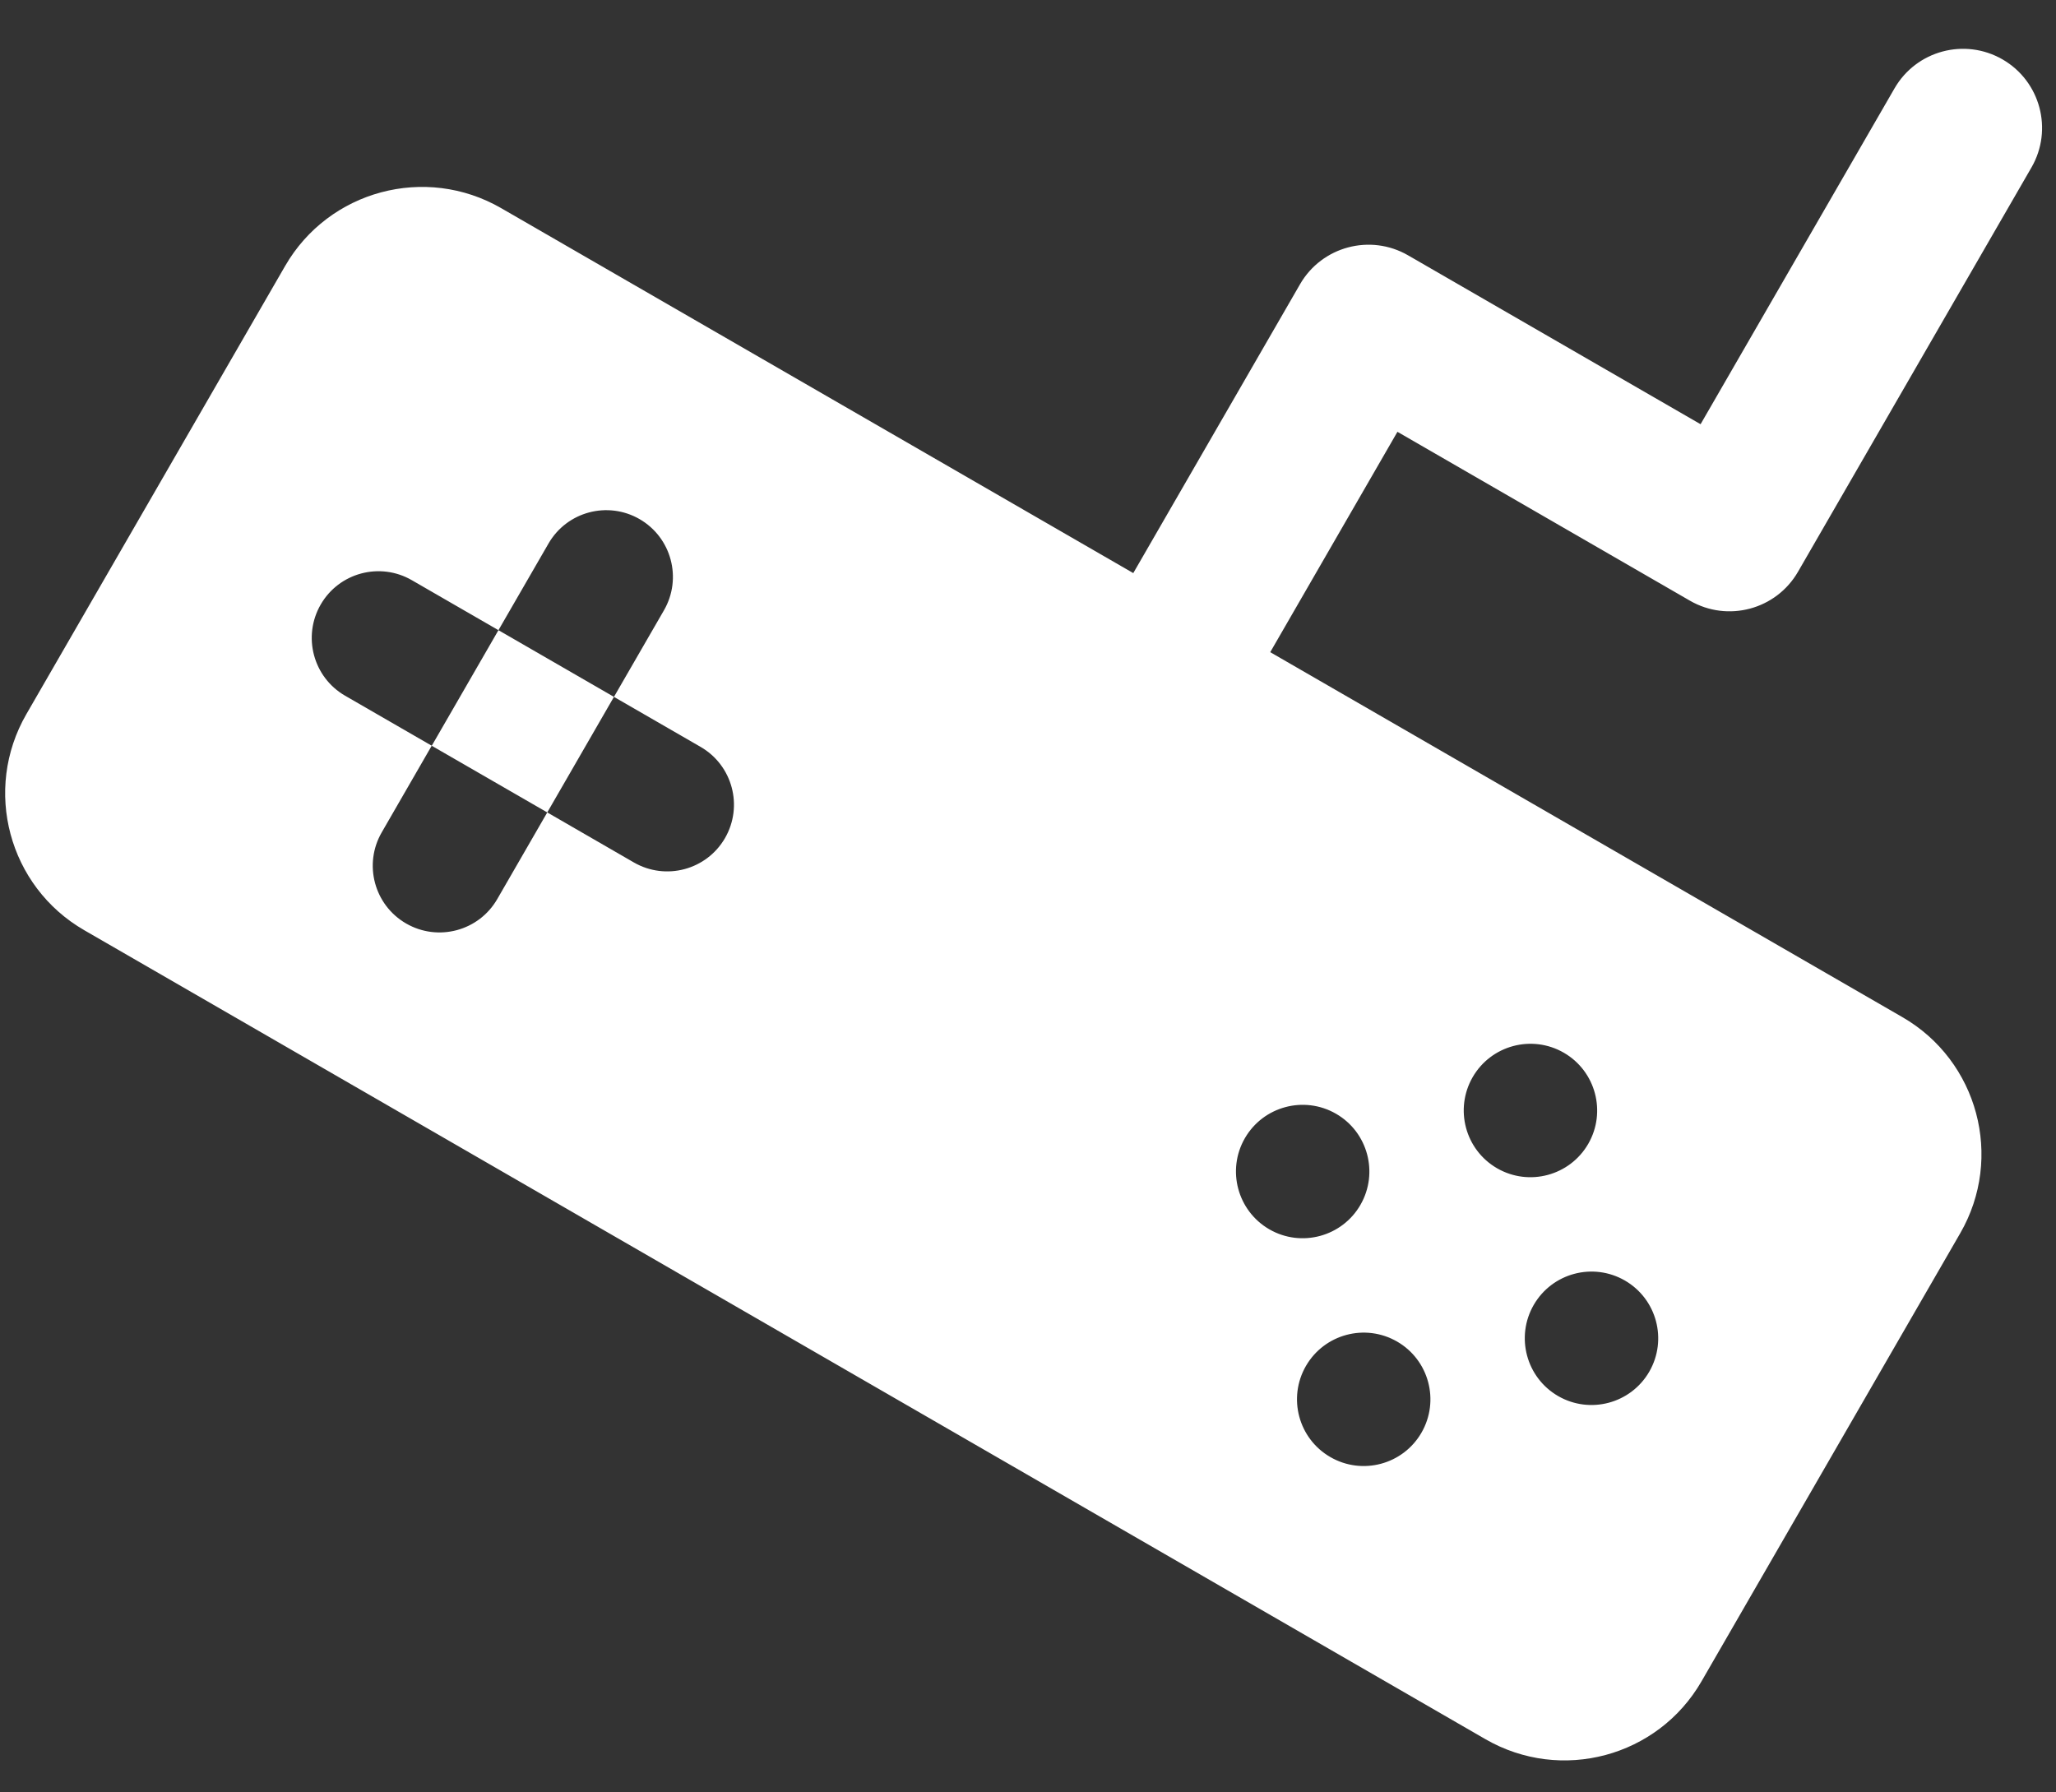 <svg width="39" height="34" viewBox="0 0 39 34" fill="none" xmlns="http://www.w3.org/2000/svg">
<rect x="0" y="0" width="39" height="34" fill="#333333" stroke="none"/>
<path fill-rule="evenodd" clip-rule="evenodd" d="M38.535 3.176C38.949 2.459 38.703 1.541 37.986 1.127C37.268 0.713 36.351 0.959 35.937 1.676L32.258 8.047L26.709 4.843C25.992 4.429 25.074 4.675 24.66 5.392L21.497 10.871L9.506 3.948C8.071 3.12 6.236 3.611 5.408 5.046L0.5 13.547C-0.328 14.982 0.163 16.816 1.598 17.645L28.178 32.991C29.613 33.819 31.448 33.328 32.276 31.893L37.184 23.392C38.012 21.957 37.521 20.122 36.086 19.294L24.095 12.371L26.508 8.191L32.057 11.395C32.775 11.809 33.692 11.563 34.106 10.846L38.535 3.176ZM12.132 9.847C11.527 9.498 10.753 9.705 10.404 10.311L9.455 11.954L7.811 11.005C7.206 10.656 6.432 10.863 6.083 11.468C5.734 12.073 5.941 12.847 6.546 13.197L8.19 14.146L9.455 11.954L11.646 13.219L12.595 11.576C12.944 10.971 12.737 10.197 12.132 9.847ZM13.29 14.168C13.895 14.518 14.102 15.291 13.753 15.897C13.403 16.502 12.63 16.709 12.024 16.36L10.381 15.411L11.646 13.219L13.29 14.168ZM7.704 17.518C8.309 17.867 9.083 17.66 9.432 17.055L10.381 15.411L8.189 14.146L7.241 15.789C6.891 16.394 7.098 17.168 7.704 17.518ZM28.398 22.161C29.003 22.51 29.777 22.303 30.127 21.698C30.476 21.093 30.269 20.319 29.664 19.969C29.058 19.62 28.285 19.827 27.935 20.432C27.586 21.038 27.793 21.811 28.398 22.161ZM31.285 26.019C30.935 26.624 30.162 26.831 29.556 26.482C28.951 26.132 28.744 25.358 29.093 24.753C29.443 24.148 30.216 23.941 30.822 24.29C31.427 24.64 31.634 25.413 31.285 26.019ZM25.235 27.639C25.84 27.989 26.614 27.782 26.964 27.176C27.313 26.571 27.106 25.797 26.501 25.448C25.895 25.099 25.122 25.306 24.772 25.911C24.423 26.516 24.63 27.29 25.235 27.639ZM25.806 22.855C25.457 23.46 24.683 23.668 24.078 23.319C23.473 22.969 23.265 22.195 23.614 21.59C23.964 20.985 24.738 20.778 25.343 21.127C25.948 21.476 26.155 22.25 25.806 22.855Z" fill="white"/>
</svg>
